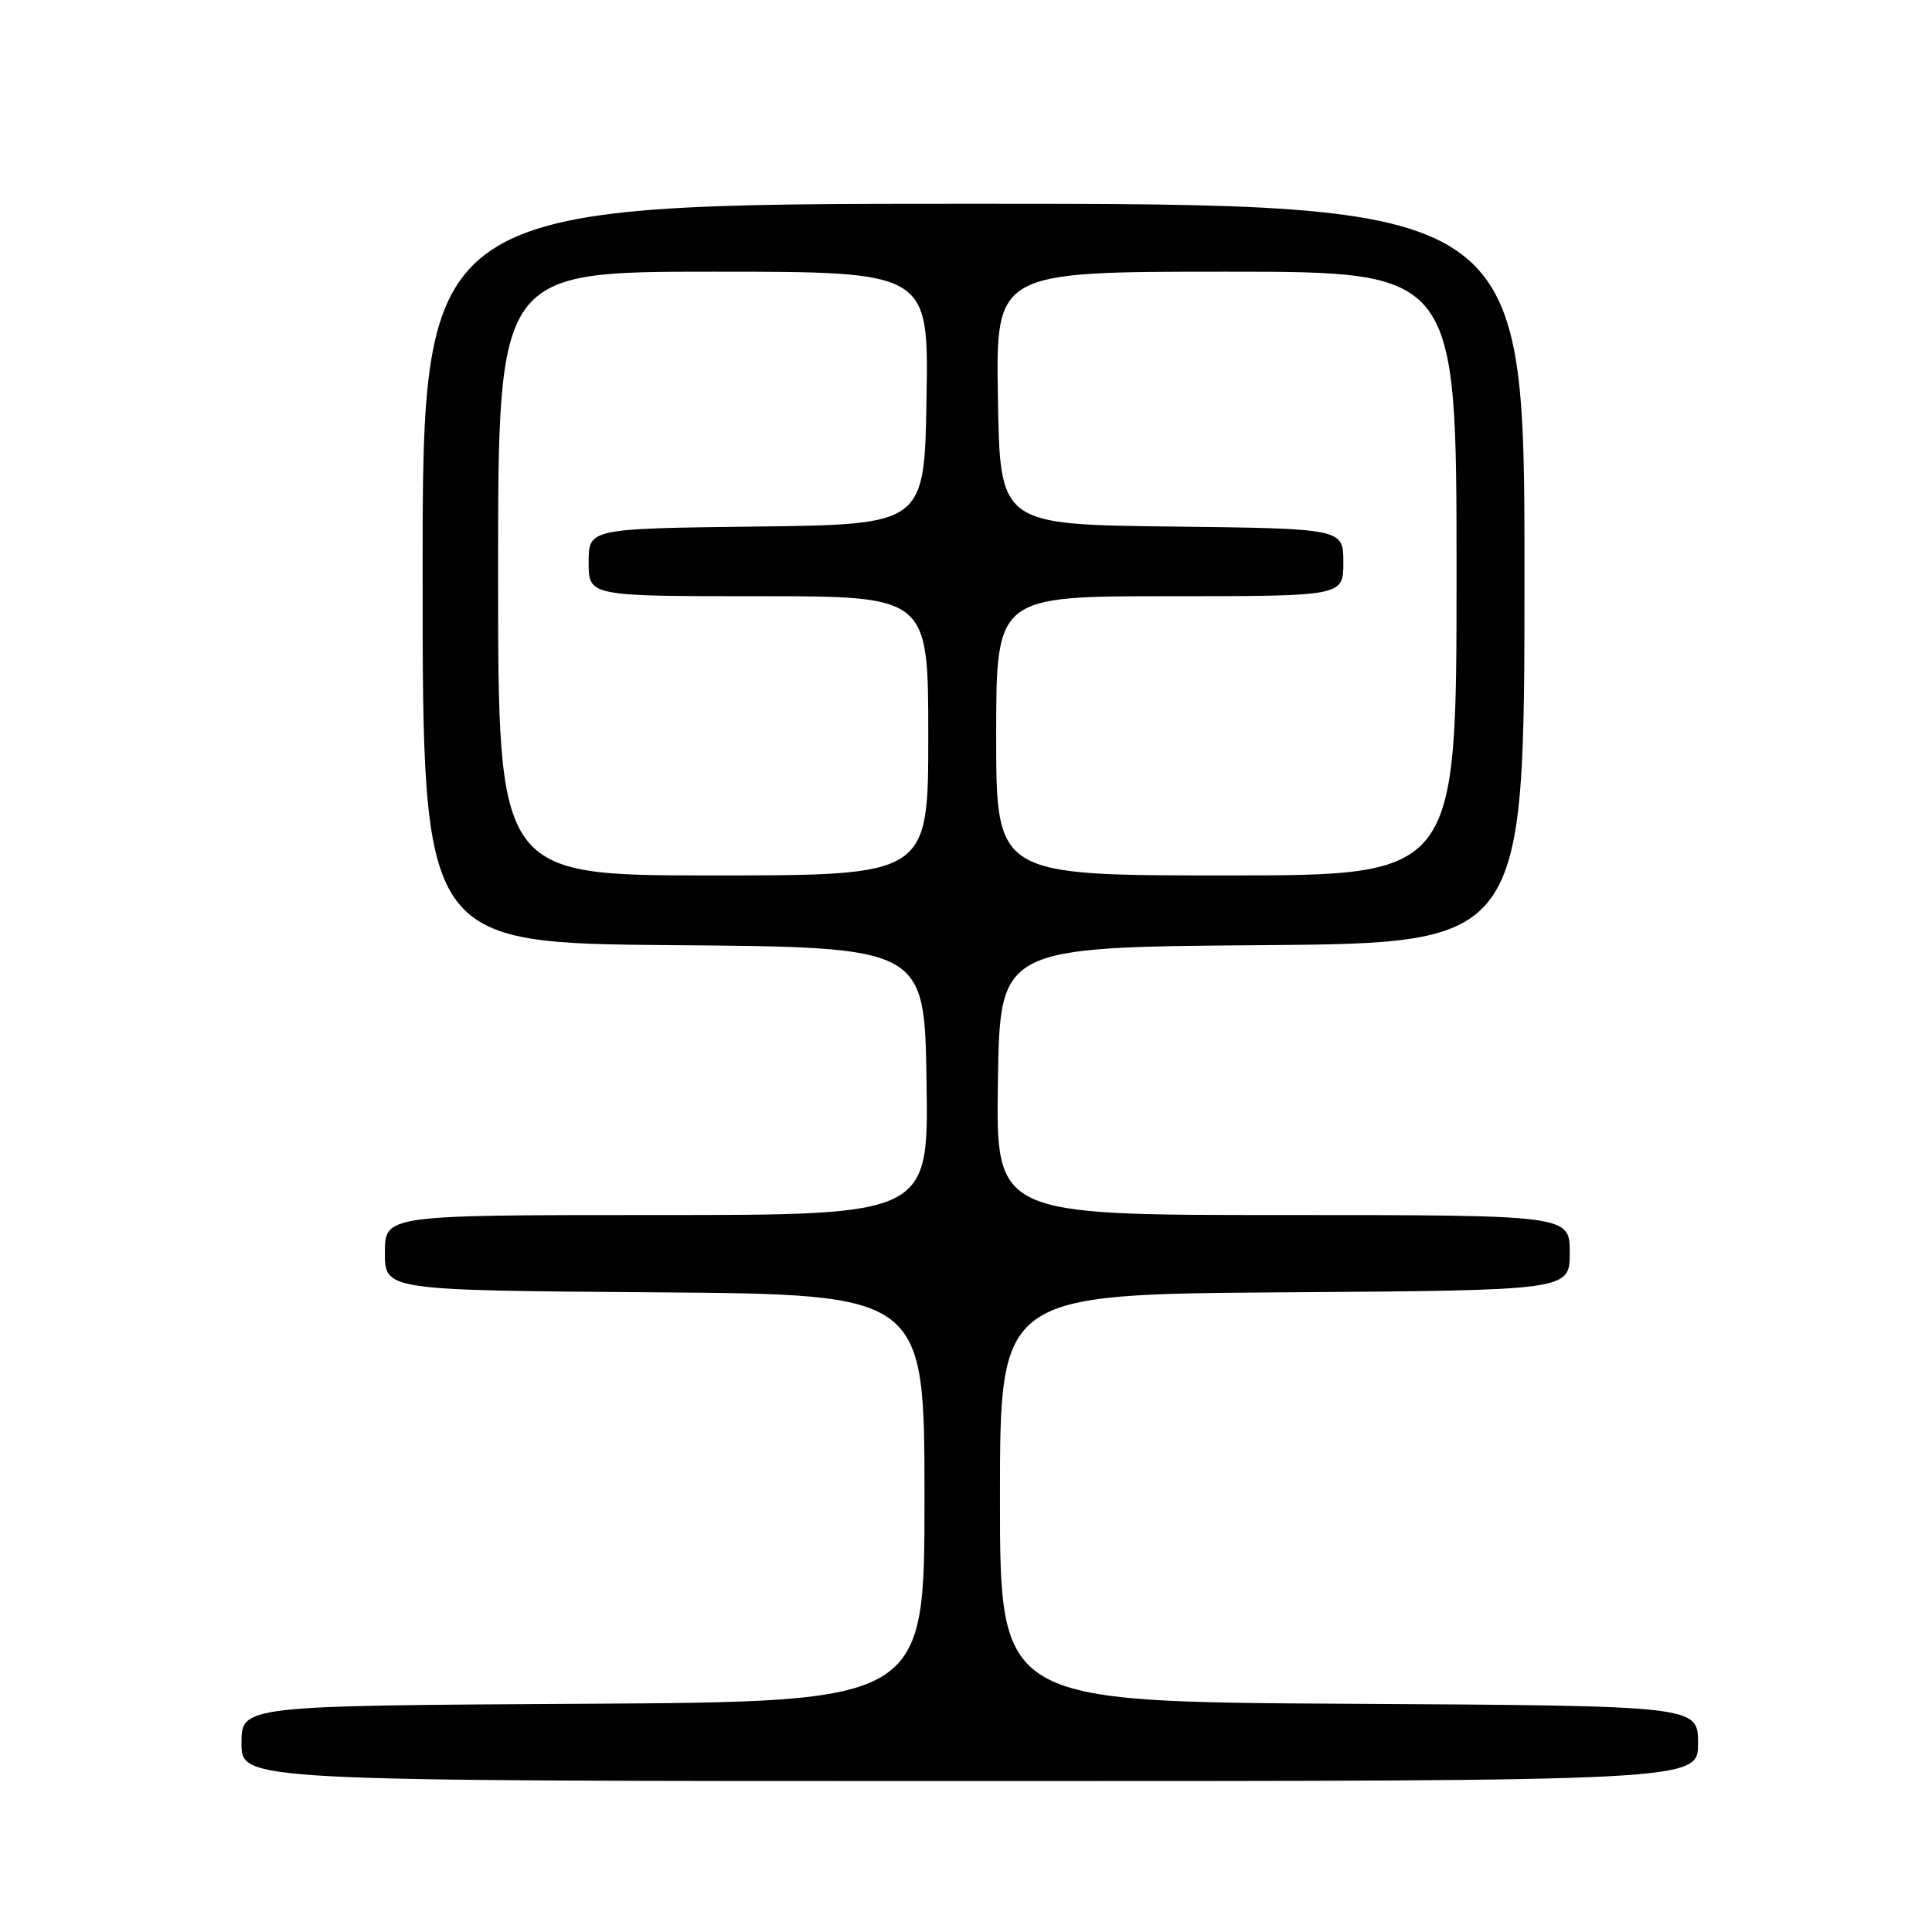 <?xml version="1.0" encoding="UTF-8" standalone="no"?>
<!DOCTYPE svg PUBLIC "-//W3C//DTD SVG 1.1//EN" "http://www.w3.org/Graphics/SVG/1.1/DTD/svg11.dtd" >
<svg xmlns="http://www.w3.org/2000/svg" xmlns:xlink="http://www.w3.org/1999/xlink" version="1.1" viewBox="0 0 256 256">
 <g >
 <path fill="currentColor"
d=" M 225.00 231.01 C 225.00 226.02 225.00 226.02 178.75 225.76 C 132.50 225.50 132.50 225.50 132.50 198.50 C 132.50 171.50 132.50 171.50 170.25 171.24 C 208.00 170.98 208.00 170.98 208.00 165.99 C 208.00 161.00 208.00 161.00 169.98 161.00 C 131.95 161.00 131.95 161.00 132.23 143.25 C 132.50 125.50 132.50 125.50 167.25 125.24 C 202.00 124.97 202.00 124.97 202.00 75.99 C 202.00 27.00 202.00 27.00 129.00 27.00 C 56.00 27.00 56.00 27.00 56.00 75.99 C 56.00 124.97 56.00 124.97 89.25 125.24 C 122.50 125.50 122.50 125.50 122.77 143.25 C 123.05 161.00 123.05 161.00 87.02 161.00 C 51.00 161.00 51.00 161.00 51.00 165.99 C 51.00 170.97 51.00 170.97 86.75 171.24 C 122.50 171.50 122.50 171.50 122.50 198.50 C 122.50 225.50 122.50 225.50 77.25 225.76 C 32.00 226.02 32.00 226.02 32.00 231.01 C 32.00 236.00 32.00 236.00 128.50 236.00 C 225.00 236.00 225.00 236.00 225.00 231.01 Z  M 66.00 76.00 C 66.00 36.00 66.00 36.00 94.52 36.00 C 123.05 36.00 123.05 36.00 122.77 52.75 C 122.50 69.50 122.50 69.50 100.25 69.77 C 78.00 70.04 78.00 70.04 78.00 74.52 C 78.00 79.00 78.00 79.00 100.50 79.00 C 123.00 79.00 123.00 79.00 123.00 97.50 C 123.00 116.00 123.00 116.00 94.50 116.00 C 66.00 116.00 66.00 116.00 66.00 76.00 Z  M 132.00 97.50 C 132.00 79.00 132.00 79.00 155.00 79.00 C 178.00 79.00 178.00 79.00 178.00 74.52 C 178.00 70.04 178.00 70.04 155.25 69.77 C 132.50 69.50 132.50 69.50 132.23 52.75 C 131.95 36.00 131.95 36.00 162.48 36.00 C 193.00 36.00 193.00 36.00 193.00 76.00 C 193.00 116.00 193.00 116.00 162.50 116.00 C 132.00 116.00 132.00 116.00 132.00 97.50 Z "/>
</g>
</svg>